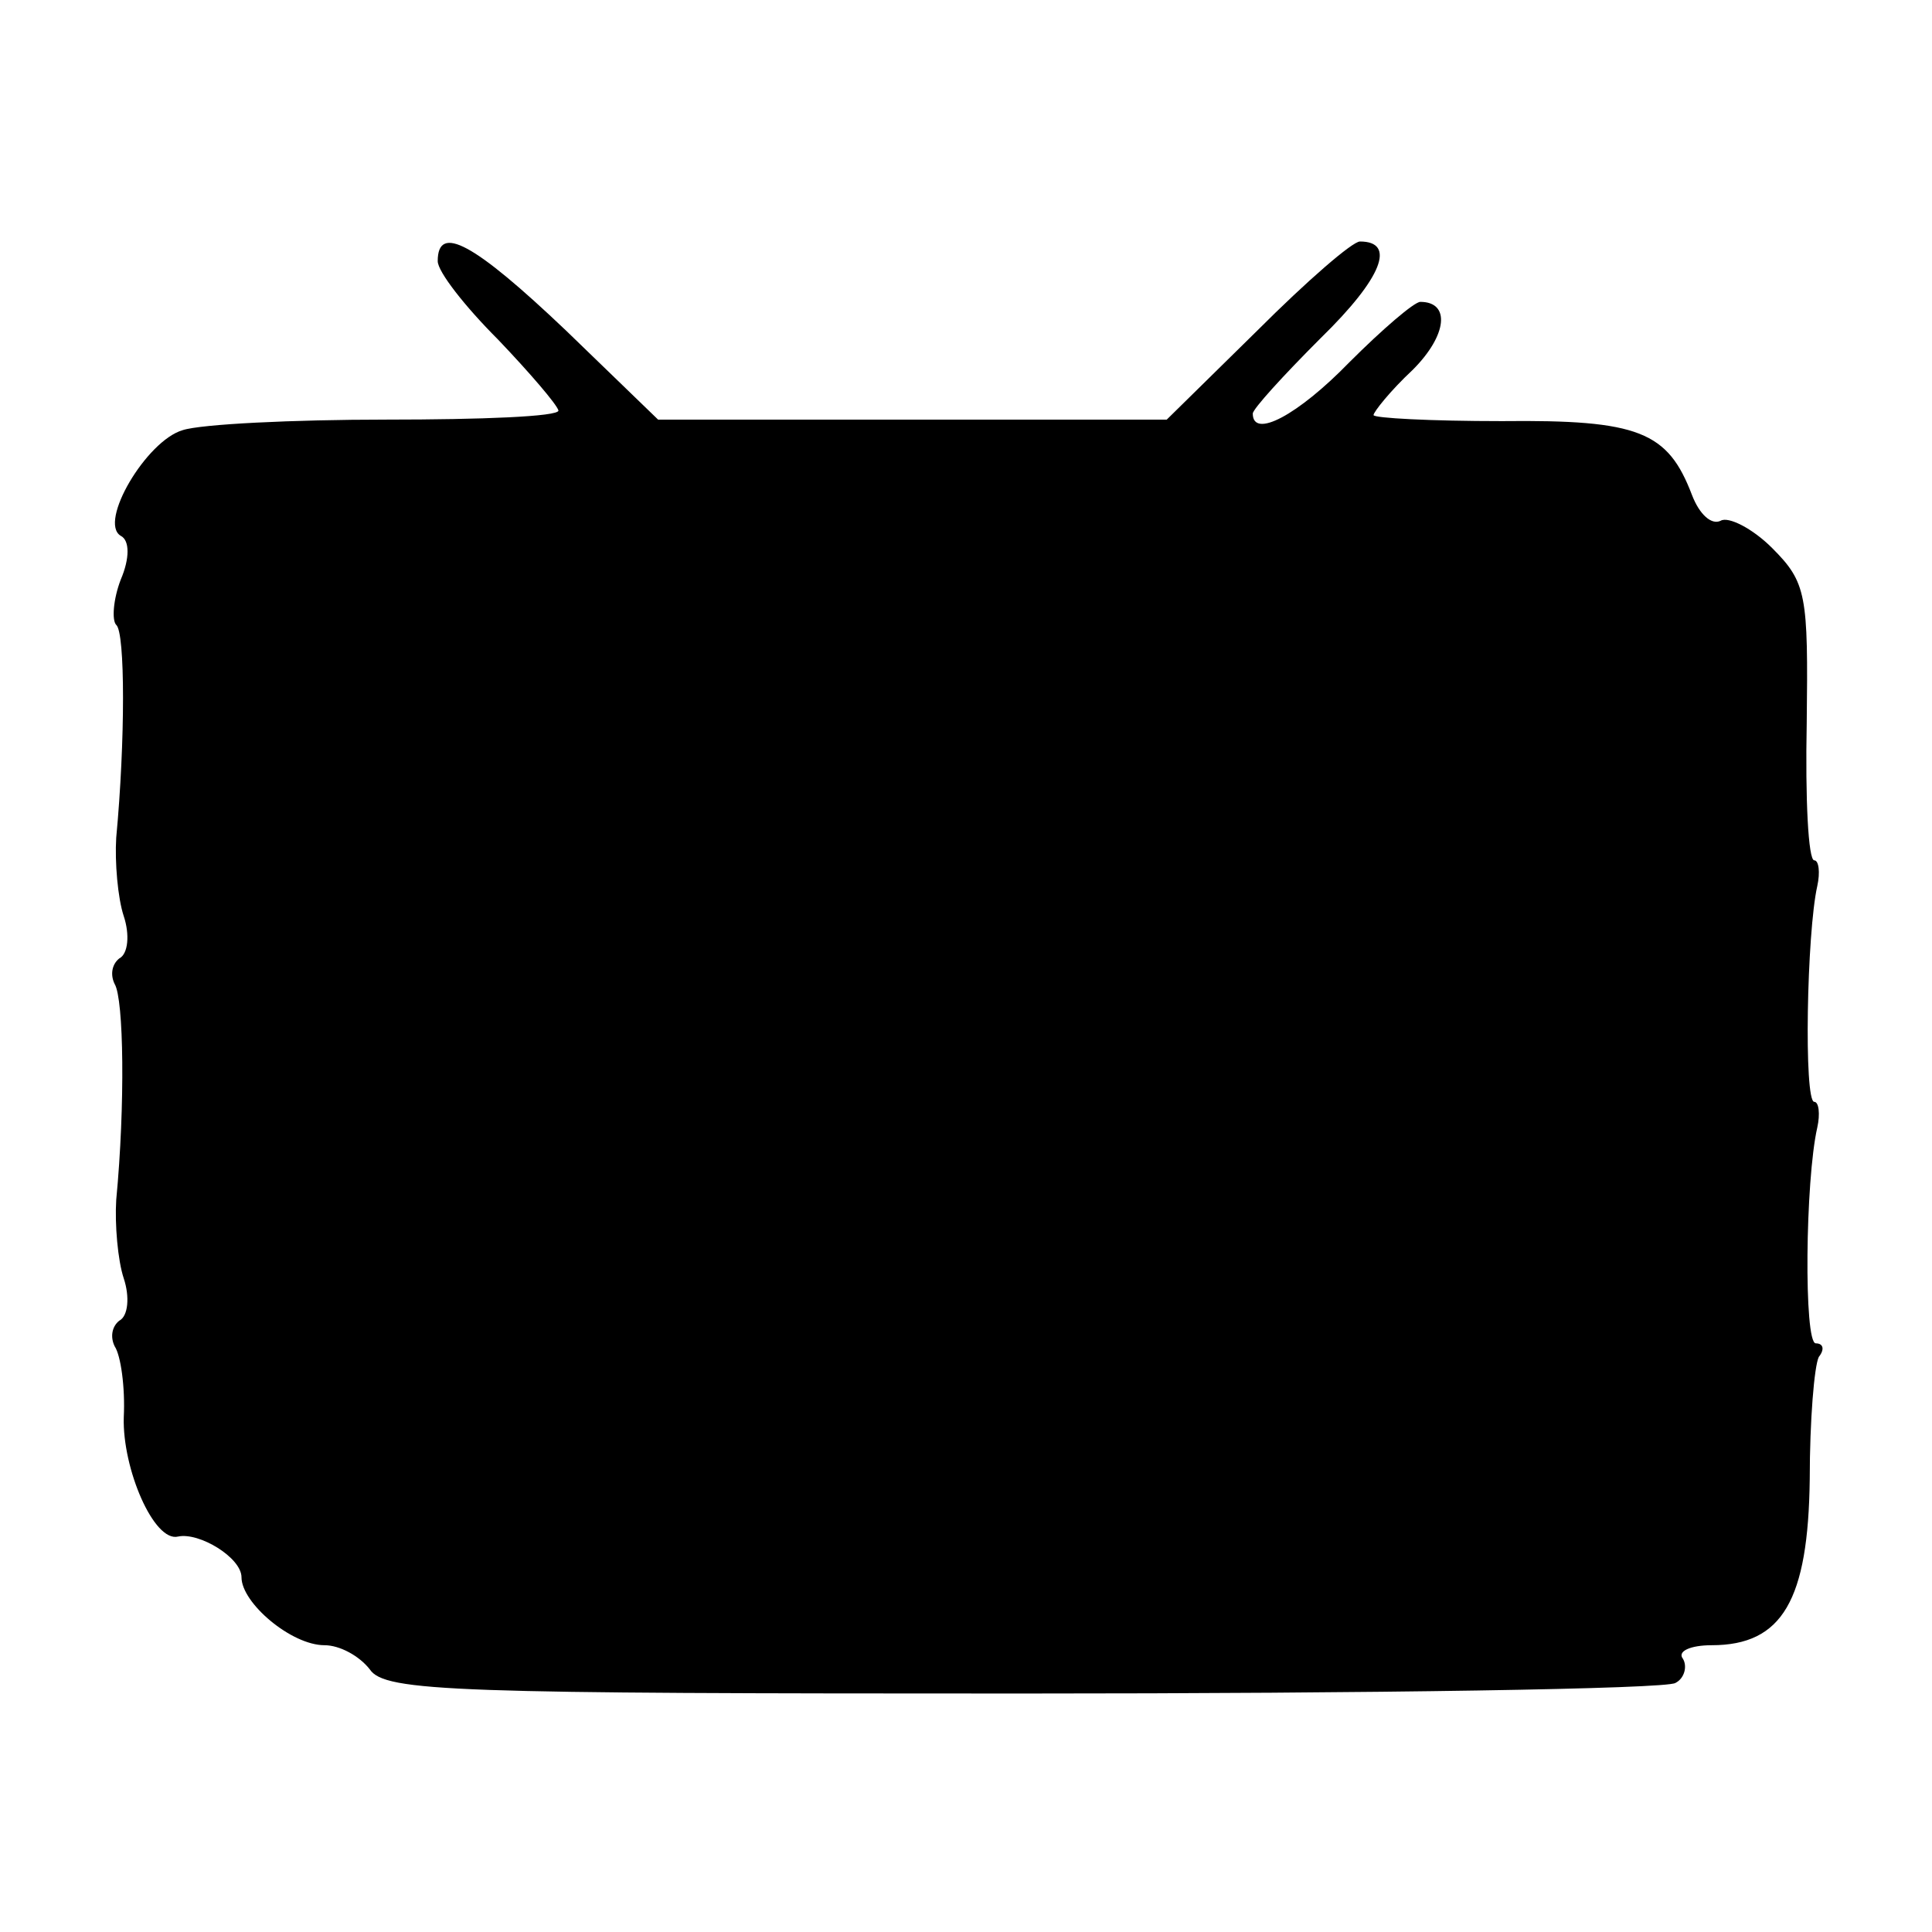<?xml version="1.0" standalone="no"?>
<!DOCTYPE svg PUBLIC "-//W3C//DTD SVG 20010904//EN"
 "http://www.w3.org/TR/2001/REC-SVG-20010904/DTD/svg10.dtd">
<svg version="1.0" xmlns="http://www.w3.org/2000/svg"
 width="128pt" height="128pt" viewBox="0 0 128 128"
 preserveAspectRatio="xMidYMid meet">
<g transform="translate(0,128) scale(0.1,-0.1)"
fill="#000000" stroke="none">
<path d="M290 1107 c0 -7 18 -30 40 -52 21 -22 39 -43 40 -47 0 -4 -51 -6
-114 -6 -62 0 -123 -3 -135 -7 -24 -7 -56 -61 -41 -70 6 -3 6 -15 0 -29 -5
-13 -6 -27 -3 -30 6 -5 6 -77 0 -141 -1 -16 1 -40 5 -52 4 -12 3 -25 -3 -28
-5 -4 -6 -11 -3 -17 6 -10 7 -80 1 -143 -1 -16 1 -40 5 -52 4 -12 3 -25 -3
-28 -5 -4 -6 -11 -3 -17 4 -6 7 -27 6 -47 -1 -34 20 -83 36 -79 14 3 42 -14
42 -27 0 -17 33 -45 55 -45 10 0 23 -7 30 -16 10 -15 57 -16 433 -16 232 0
426 3 432 7 6 3 8 11 5 16 -4 5 5 9 19 9 47 0 64 30 65 110 0 39 3 75 6 81 4
5 3 9 -2 9 -8 0 -7 108 1 143 2 9 1 17 -2 17 -7 0 -5 112 2 143 2 9 1 17 -2
17 -4 0 -6 41 -5 91 1 85 0 93 -23 116 -13 13 -29 21 -34 18 -6 -3 -14 4 -19
17 -16 42 -35 50 -126 49 -47 0 -85 2 -85 4 0 2 11 16 26 30 23 23 25 45 5 45
-4 0 -25 -18 -47 -40 -34 -35 -64 -51 -64 -34 0 3 20 25 45 50 41 40 50 64 26
64 -5 0 -35 -26 -68 -59 l-60 -59 -168 0 -169 0 -61 59 c-61 58 -85 71 -85 46z"/>
</g>
</svg>
